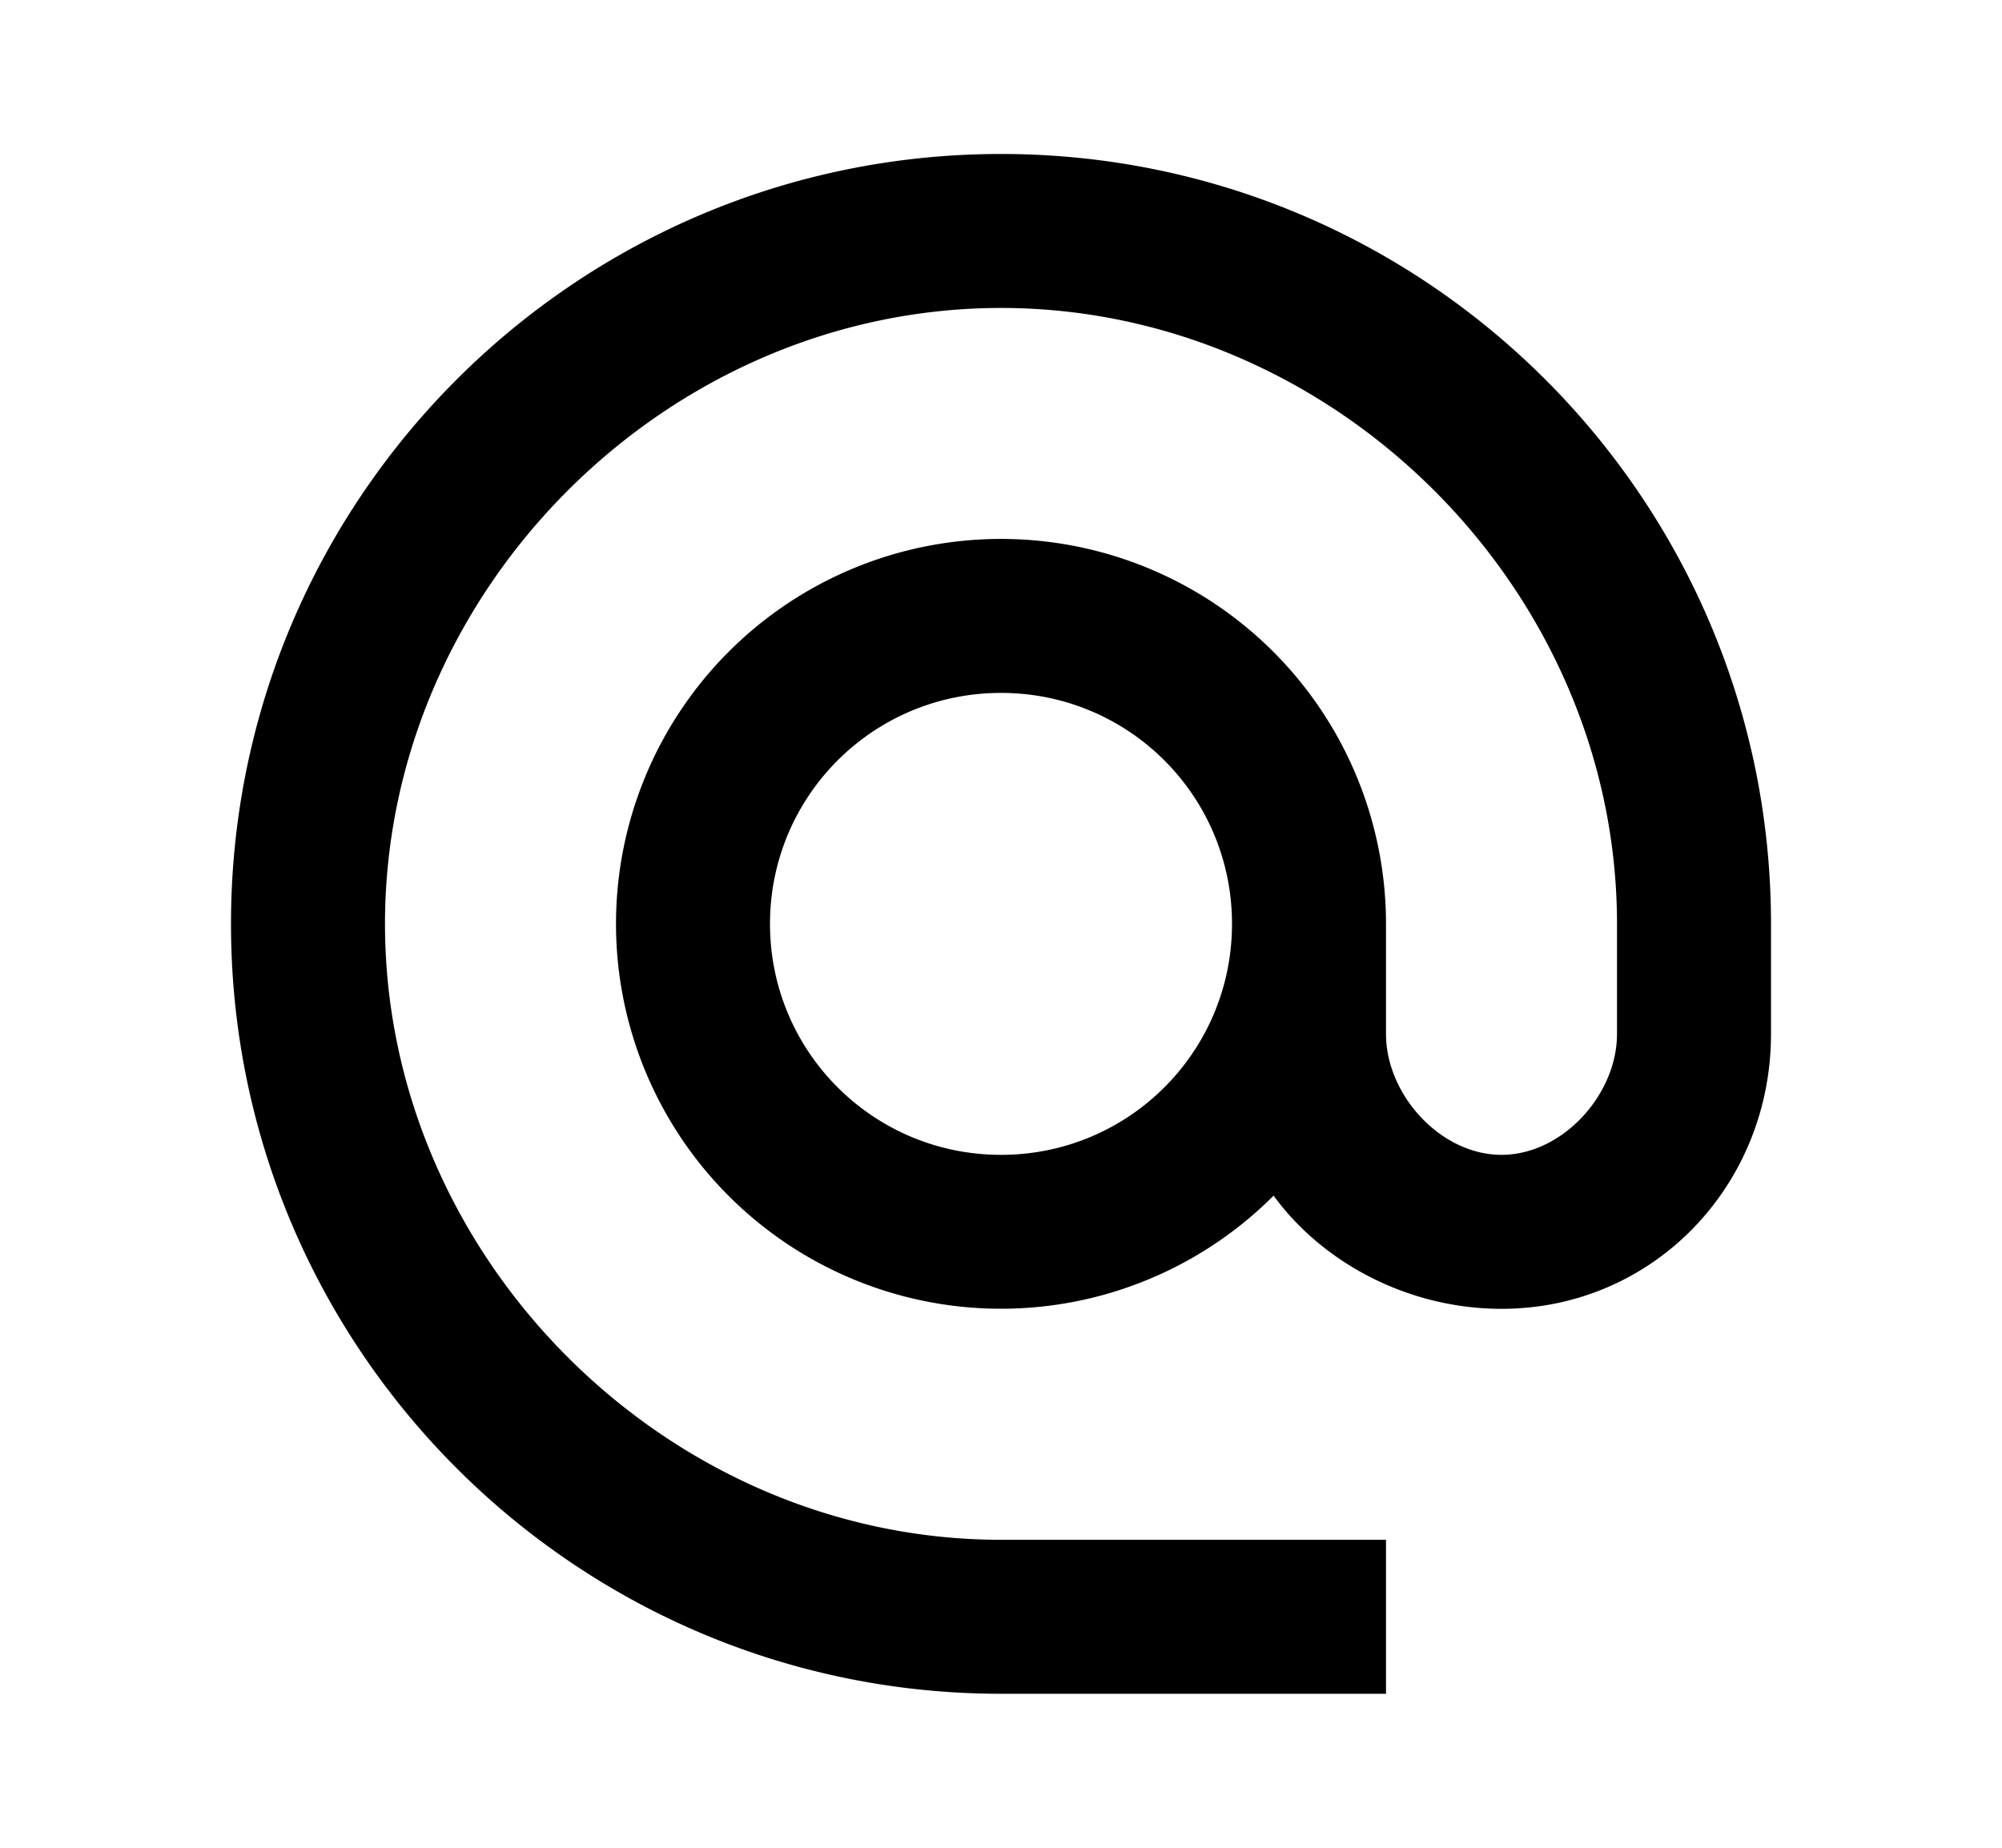 <svg xmlns="http://www.w3.org/2000/svg" width="13" height="12" viewBox="0 0 13 12"><path fill-rule="evenodd" d="M6.5 1c-2.76 0-5 2.24-5 5s2.24 5 5 5H9v-1H6.5c-2.17 0-4-1.83-4-4s1.83-4 4-4 4 1.83 4 4v.715c0 .395-.355.785-.75.785S9 7.11 9 6.715V6a2.5 2.5 0 00-5 0 2.5 2.5 0 004.27 1.765c.325.445.885.735 1.48.735.985 0 1.75-.8 1.75-1.785V6c0-2.76-2.24-5-5-5zm0 6.5C5.67 7.5 5 6.83 5 6s.67-1.5 1.5-1.5S8 5.17 8 6s-.67 1.5-1.5 1.5z" clip-rule="evenodd"/></svg>